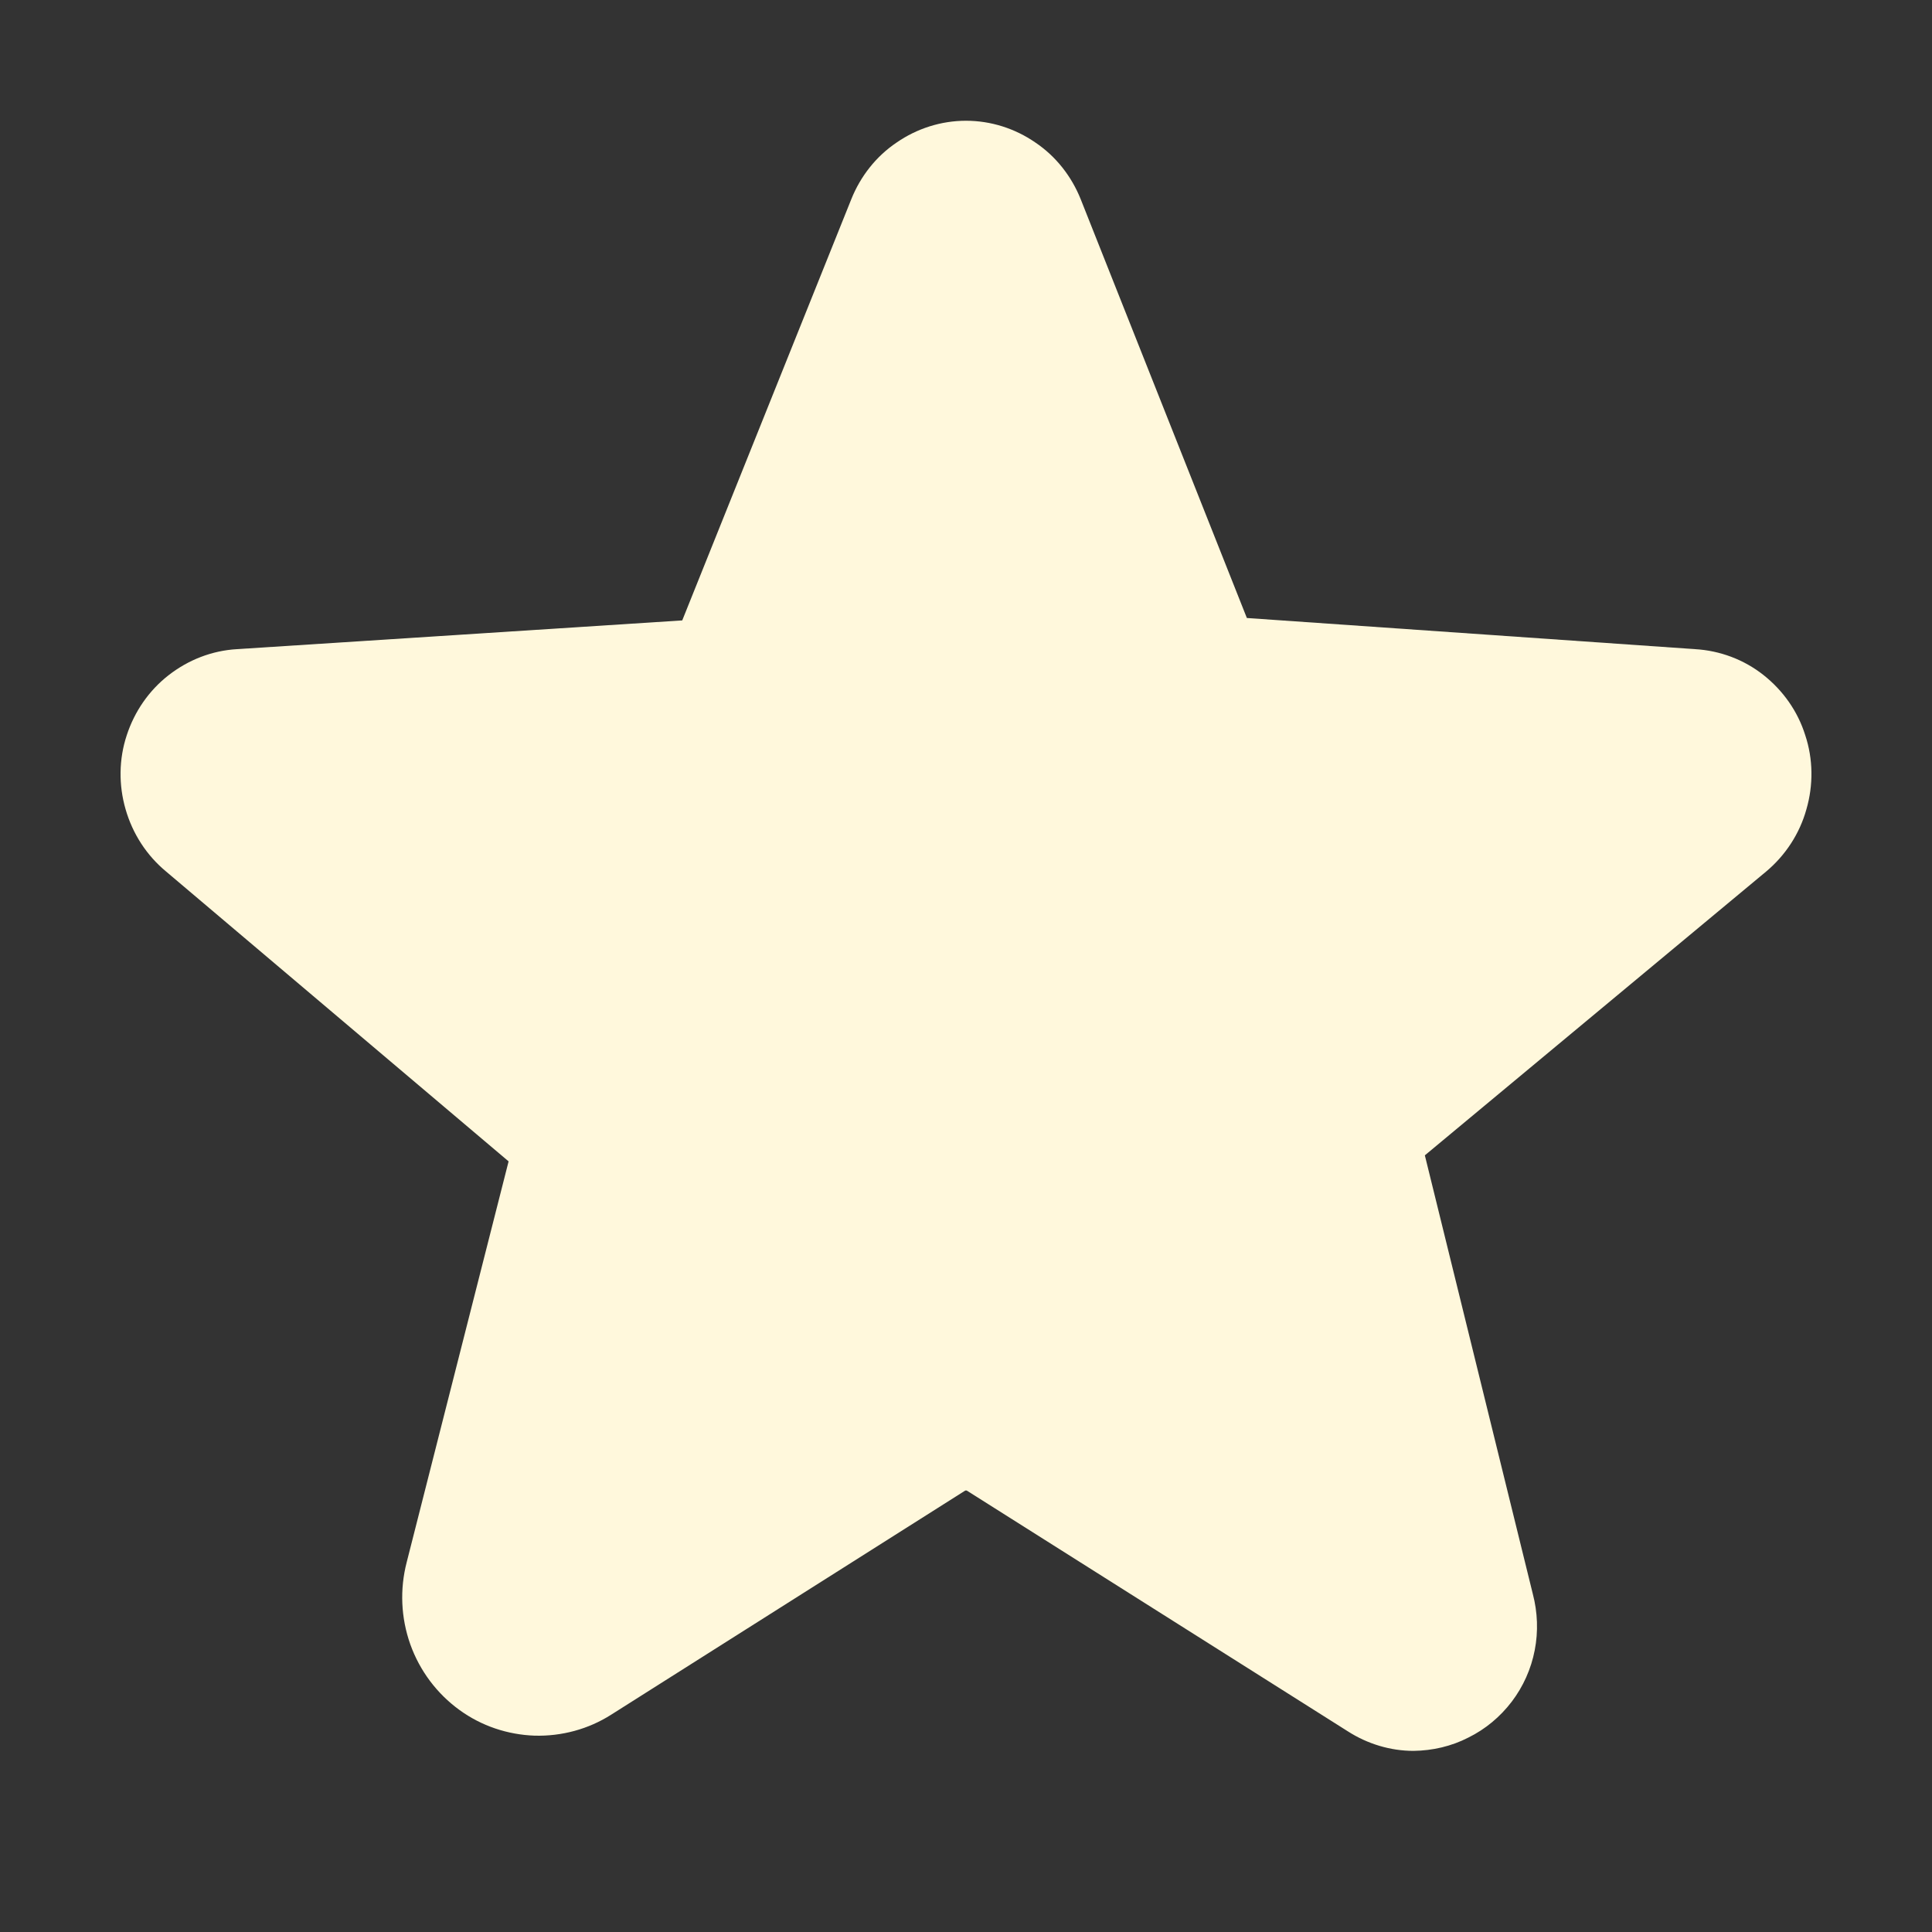 <svg width="8" height="8" viewBox="0 0 8 8" fill="none" xmlns="http://www.w3.org/2000/svg">
<rect x="0" y="0" width="8" height="8" fill="#333333" stroke="none"/>
<path d="M7.475 3.044C7.444 2.945 7.383 2.859 7.302 2.795C7.221 2.731 7.122 2.694 7.019 2.688L5.163 2.559L4.475 0.825C4.437 0.73 4.372 0.647 4.287 0.59C4.203 0.532 4.103 0.5 4 0.5V0.5C3.897 0.5 3.797 0.532 3.713 0.59C3.628 0.647 3.563 0.73 3.525 0.825L2.825 2.569L0.981 2.688C0.878 2.694 0.78 2.732 0.698 2.796C0.617 2.859 0.557 2.946 0.525 3.044C0.492 3.143 0.491 3.251 0.52 3.351C0.549 3.452 0.607 3.542 0.688 3.609L2.106 4.809L1.684 6.469C1.655 6.581 1.66 6.699 1.699 6.809C1.738 6.918 1.809 7.013 1.903 7.081C1.994 7.147 2.102 7.183 2.214 7.187C2.326 7.19 2.437 7.16 2.531 7.1L3.997 6.172H4.003L5.581 7.169C5.662 7.221 5.757 7.25 5.853 7.25C5.932 7.249 6.01 7.231 6.08 7.195C6.151 7.16 6.212 7.109 6.26 7.046C6.307 6.984 6.34 6.911 6.355 6.833C6.37 6.756 6.367 6.676 6.347 6.6L5.9 4.784L7.313 3.609C7.393 3.542 7.452 3.452 7.48 3.351C7.509 3.251 7.508 3.143 7.475 3.044Z" fill="#FFF8DC"/>
</svg>
